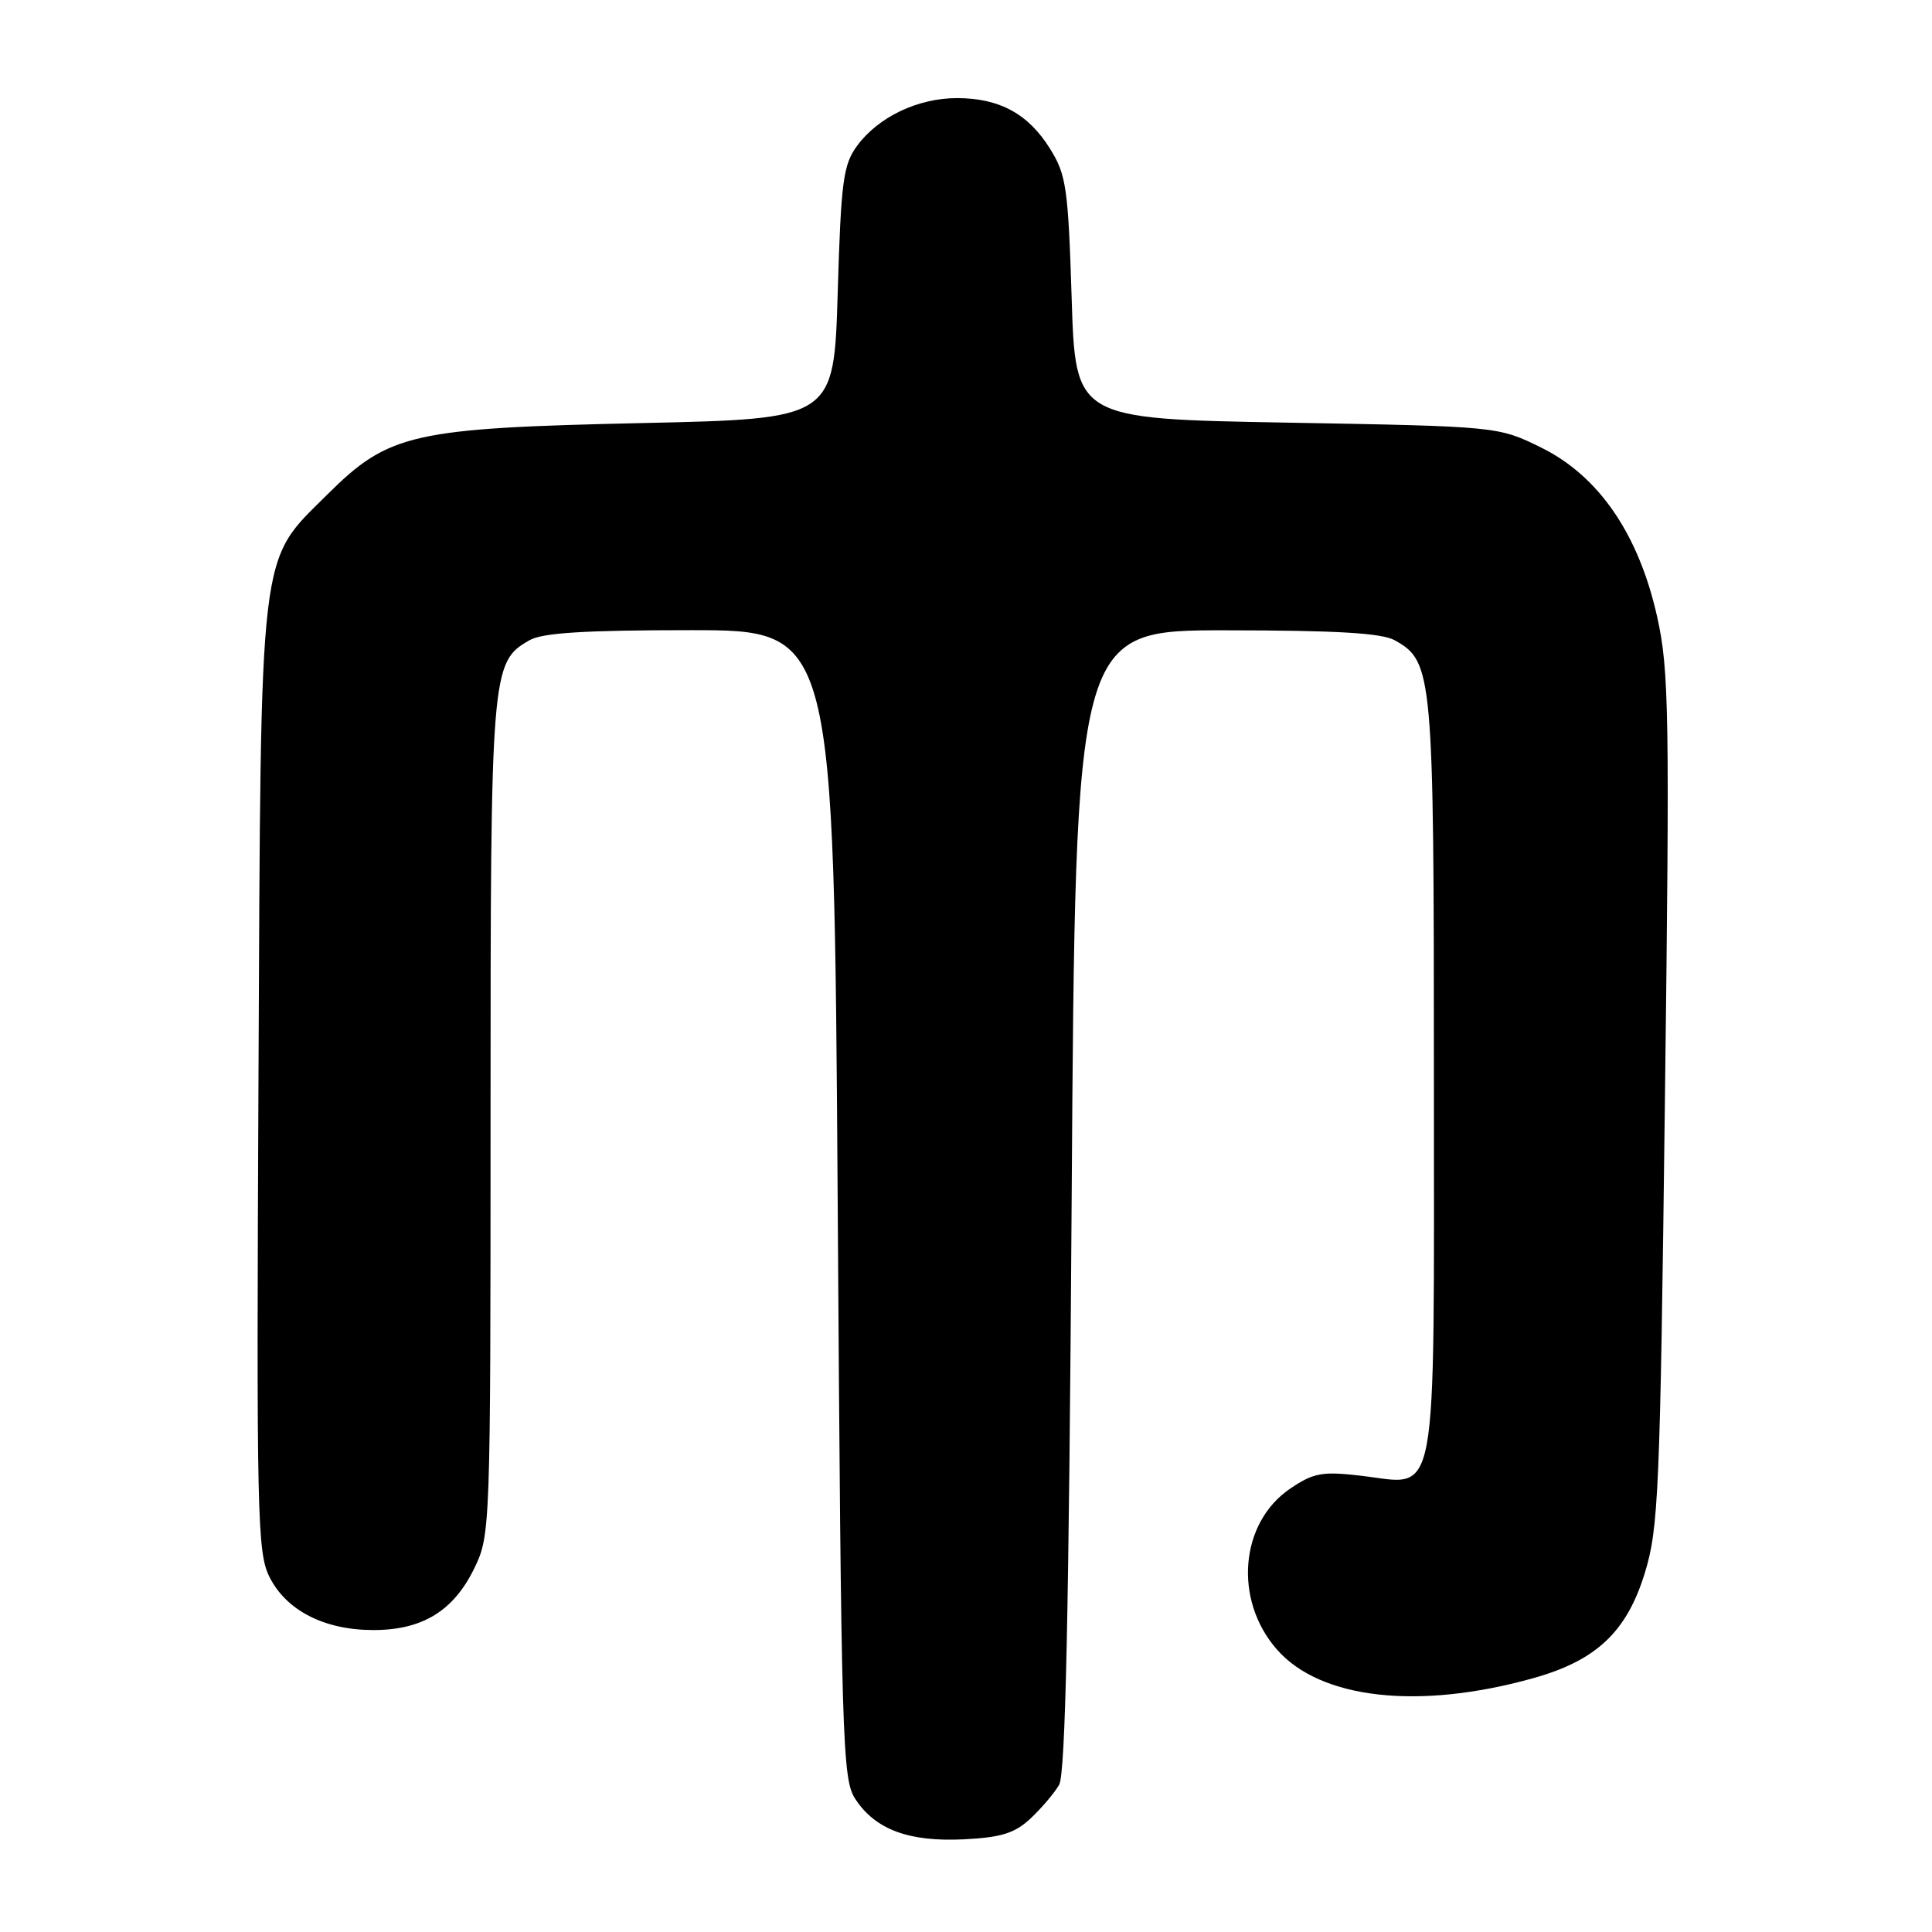 <?xml version="1.0" encoding="UTF-8" standalone="no"?>
<!DOCTYPE svg PUBLIC "-//W3C//DTD SVG 1.1//EN" "http://www.w3.org/Graphics/SVG/1.1/DTD/svg11.dtd" >
<svg xmlns="http://www.w3.org/2000/svg" xmlns:xlink="http://www.w3.org/1999/xlink" version="1.1" viewBox="0 0 256 256">
 <g >
 <path fill="currentColor"
d=" M 136.56 240.95 C 138.00 239.60 139.70 237.60 140.34 236.50 C 141.18 235.05 141.64 213.57 142.00 159.00 C 142.50 83.50 142.50 83.50 162.50 83.52 C 177.16 83.53 183.12 83.88 184.83 84.85 C 189.87 87.68 190.00 89.14 190.00 142.81 C 190.00 200.68 190.72 196.74 180.31 195.54 C 175.22 194.95 174.07 195.15 171.00 197.22 C 164.28 201.74 163.42 212.00 169.21 218.58 C 174.97 225.15 188.00 226.61 203.15 222.37 C 211.50 220.04 215.54 216.24 217.93 208.48 C 219.77 202.53 219.97 197.91 220.61 145.78 C 221.25 94.61 221.16 88.80 219.59 81.77 C 217.15 70.79 211.85 63.06 204.20 59.30 C 198.50 56.50 198.50 56.50 170.50 56.00 C 142.50 55.50 142.50 55.50 142.00 39.50 C 141.54 24.93 141.29 23.16 139.15 19.73 C 136.27 15.09 132.44 13.00 126.80 13.00 C 121.61 13.00 116.38 15.50 113.57 19.32 C 111.73 21.83 111.44 23.98 111.00 38.82 C 110.50 55.50 110.50 55.50 85.00 56.06 C 54.66 56.73 51.51 57.44 43.43 65.47 C 34.20 74.65 34.58 71.39 34.25 143.00 C 33.98 201.17 34.08 205.74 35.73 209.00 C 37.97 213.43 43.03 216.00 49.50 215.99 C 55.98 215.99 60.12 213.44 62.86 207.78 C 64.97 203.44 65.00 202.50 65.00 148.15 C 65.00 88.72 65.08 87.73 70.17 84.83 C 71.88 83.85 77.52 83.50 91.50 83.50 C 110.50 83.50 110.50 83.50 111.00 159.54 C 111.47 231.00 111.61 235.76 113.33 238.37 C 115.98 242.43 120.44 244.08 127.72 243.72 C 132.68 243.47 134.47 242.91 136.56 240.95 Z "/>
</g>
</svg>